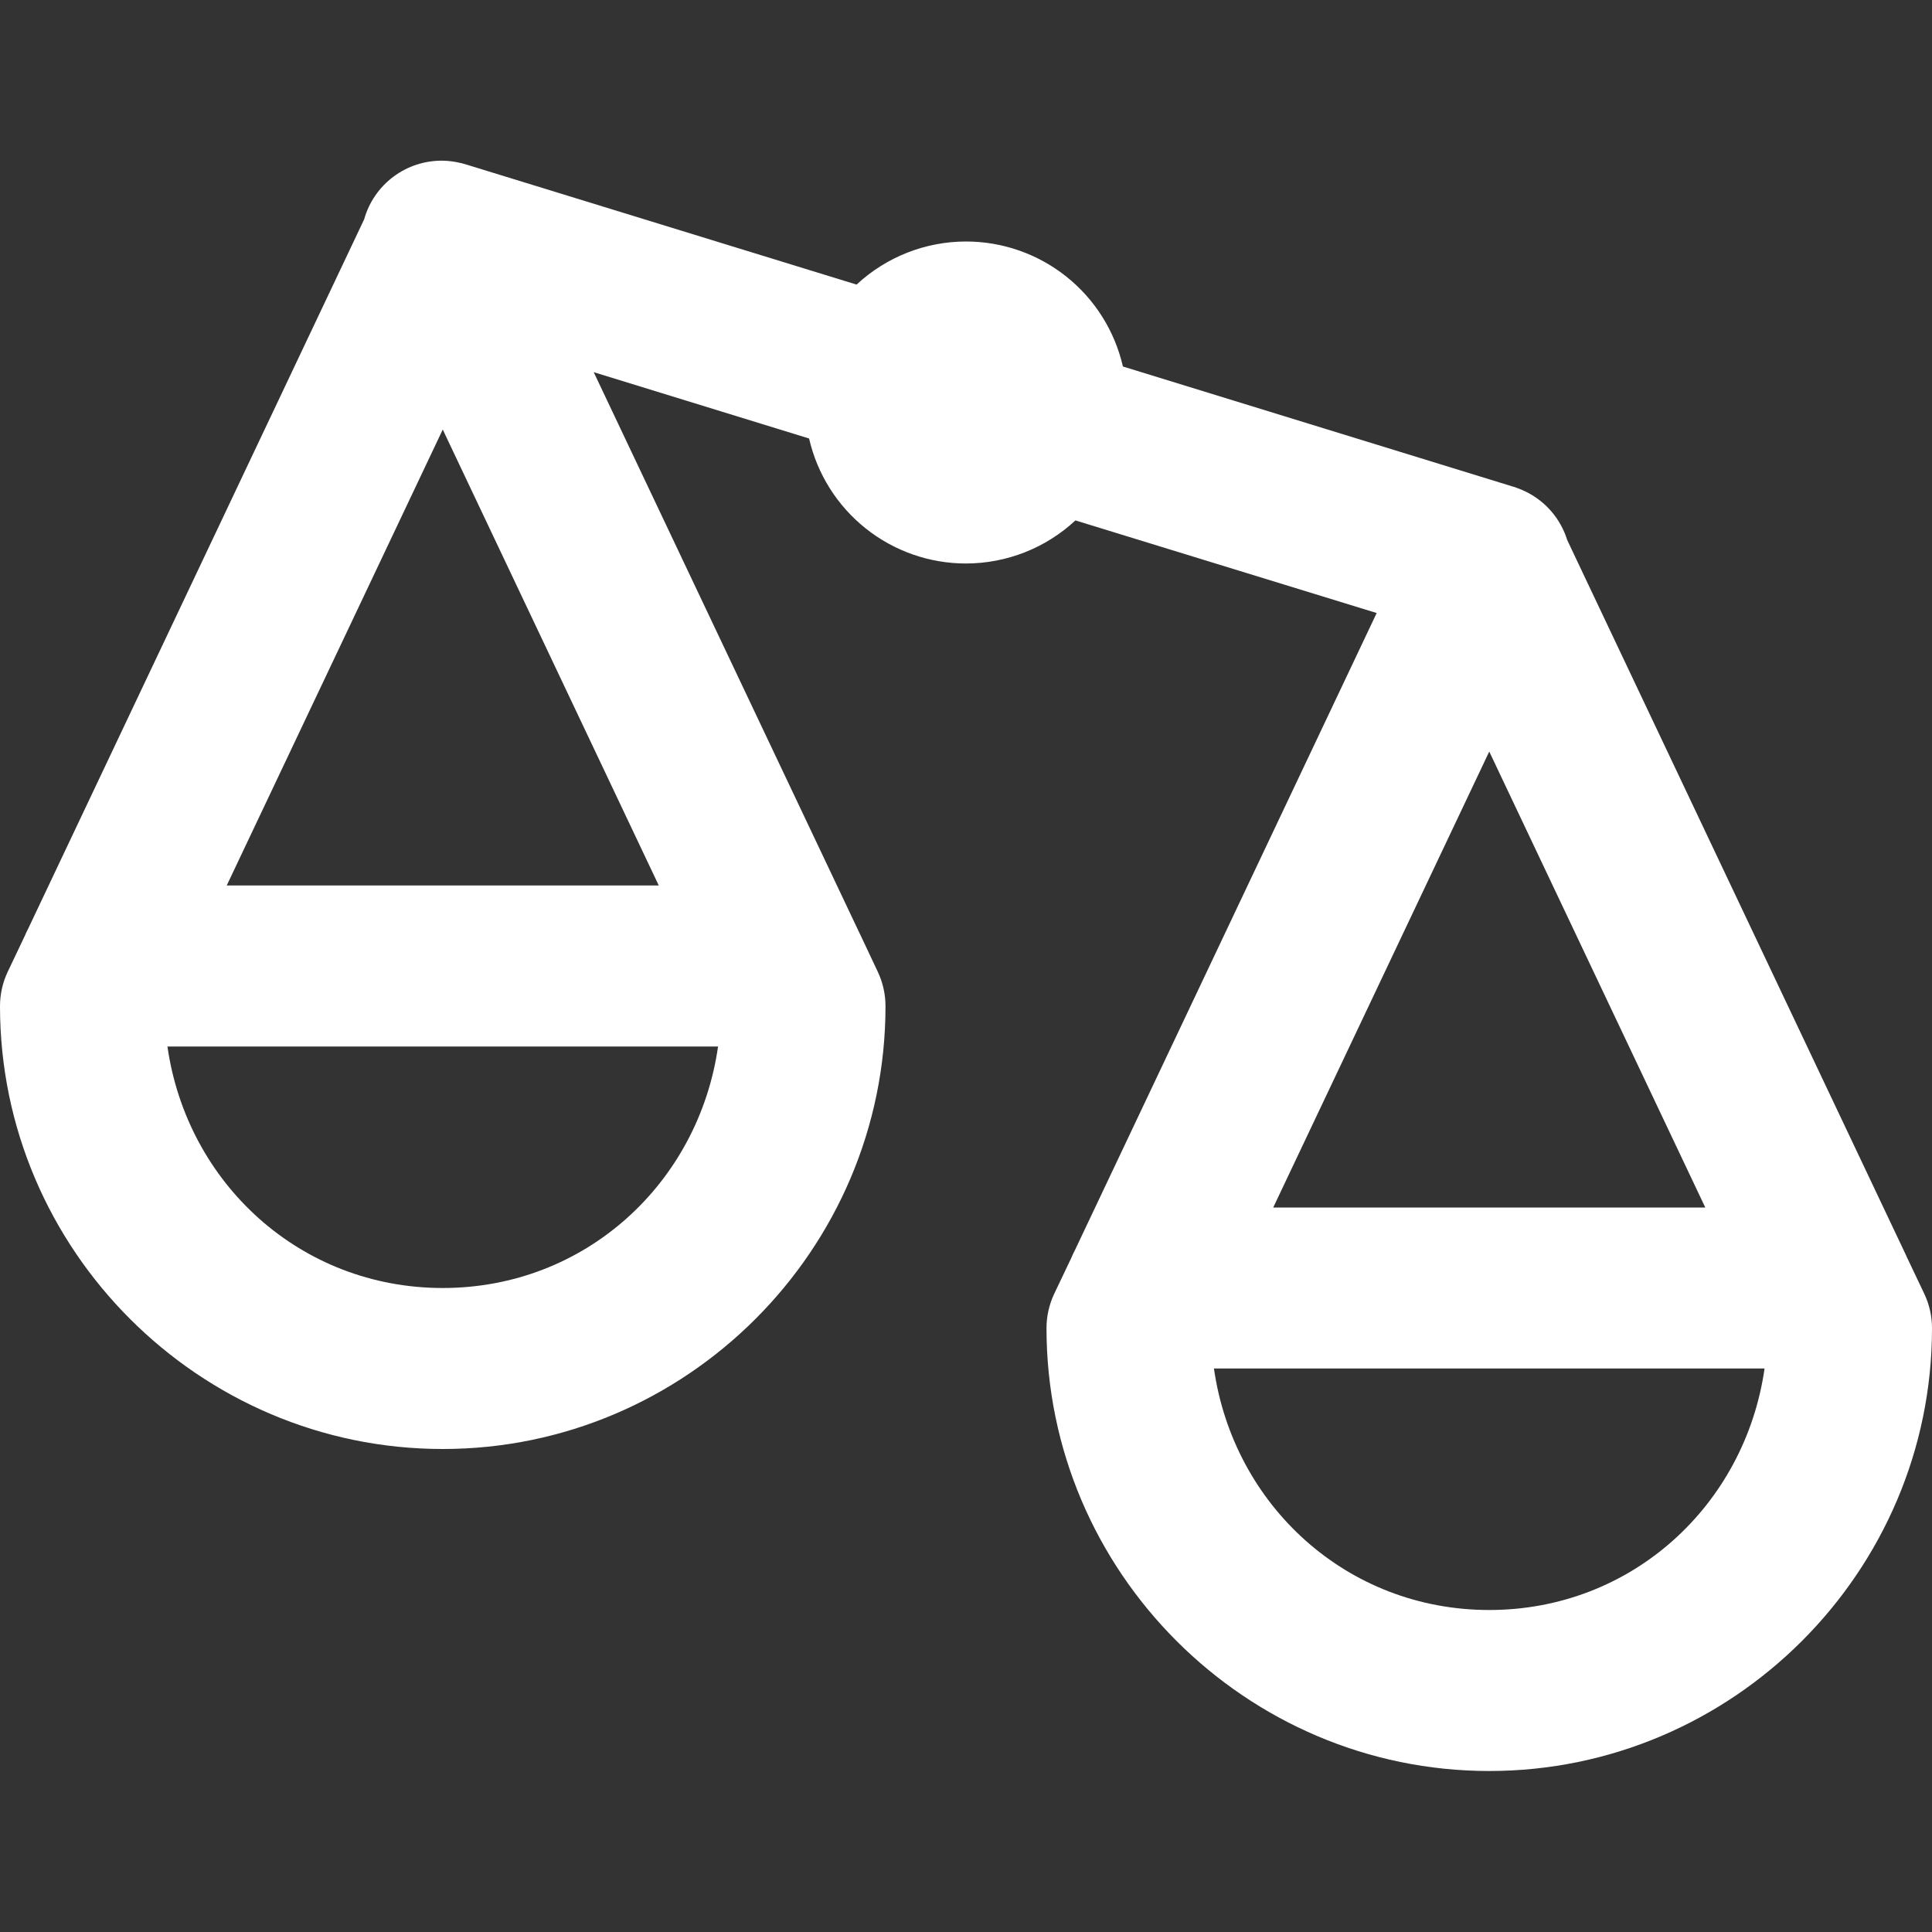 <svg width="60" height="60" viewBox="0 0 60 60" fill="none" xmlns="http://www.w3.org/2000/svg">
<rect x="0" y="0" width="60" height="60" fill="#333333" stroke="none"/>
<path d="M13.75 4.99C13.199 4.983 12.661 5.157 12.22 5.486C11.778 5.816 11.458 6.281 11.309 6.812L0.879 28.833C0.839 28.908 0.803 28.984 0.771 29.062L0.239 30.181C0.081 30.515 -0 30.88 8.13561e-07 31.25C8.13561e-07 38.814 6.186 45 13.75 45C21.314 45 27.5 38.814 27.5 31.25C27.5 30.88 27.419 30.515 27.261 30.181L26.704 28.999L26.699 28.994C26.696 28.986 26.693 28.978 26.689 28.97L18.438 11.558L25.127 13.618C25.38 14.721 26 15.706 26.885 16.411C27.77 17.116 28.868 17.5 30 17.5C31.261 17.498 32.475 17.021 33.398 16.162L42.754 19.038L33.379 38.833C33.339 38.908 33.303 38.984 33.272 39.062L32.739 40.181C32.581 40.515 32.5 40.88 32.5 41.25C32.5 48.814 38.686 55 46.25 55C53.814 55 60 48.814 60 41.25C60 40.88 59.919 40.515 59.761 40.181L59.199 38.999V38.994C59.196 38.988 59.193 38.981 59.19 38.975L48.672 16.773C48.566 16.431 48.388 16.116 48.149 15.848C47.911 15.581 47.618 15.369 47.29 15.225C47.224 15.196 47.158 15.17 47.09 15.146C47.078 15.142 47.067 15.137 47.056 15.132C47.033 15.125 47.01 15.118 46.987 15.112L34.873 11.382C34.62 10.279 34 9.294 33.115 8.589C32.23 7.884 31.132 7.5 30 7.5C28.739 7.501 27.525 7.979 26.602 8.838L14.57 5.137L14.556 5.132C14.533 5.125 14.51 5.118 14.487 5.112C14.431 5.094 14.374 5.078 14.316 5.063C14.313 5.063 14.31 5.063 14.307 5.063C14.124 5.018 13.938 4.994 13.75 4.99ZM13.75 13.34L20.459 27.5H7.041L13.75 13.34ZM46.25 23.34L52.959 37.5H39.541L46.25 23.34ZM5.2 32.5H22.3C21.692 36.746 18.174 40 13.75 40C9.326 40 5.808 36.746 5.2 32.5ZM37.7 42.5H54.8C54.192 46.746 50.674 50 46.25 50C41.826 50 38.308 46.746 37.7 42.5Z" fill="white"/>
</svg>
